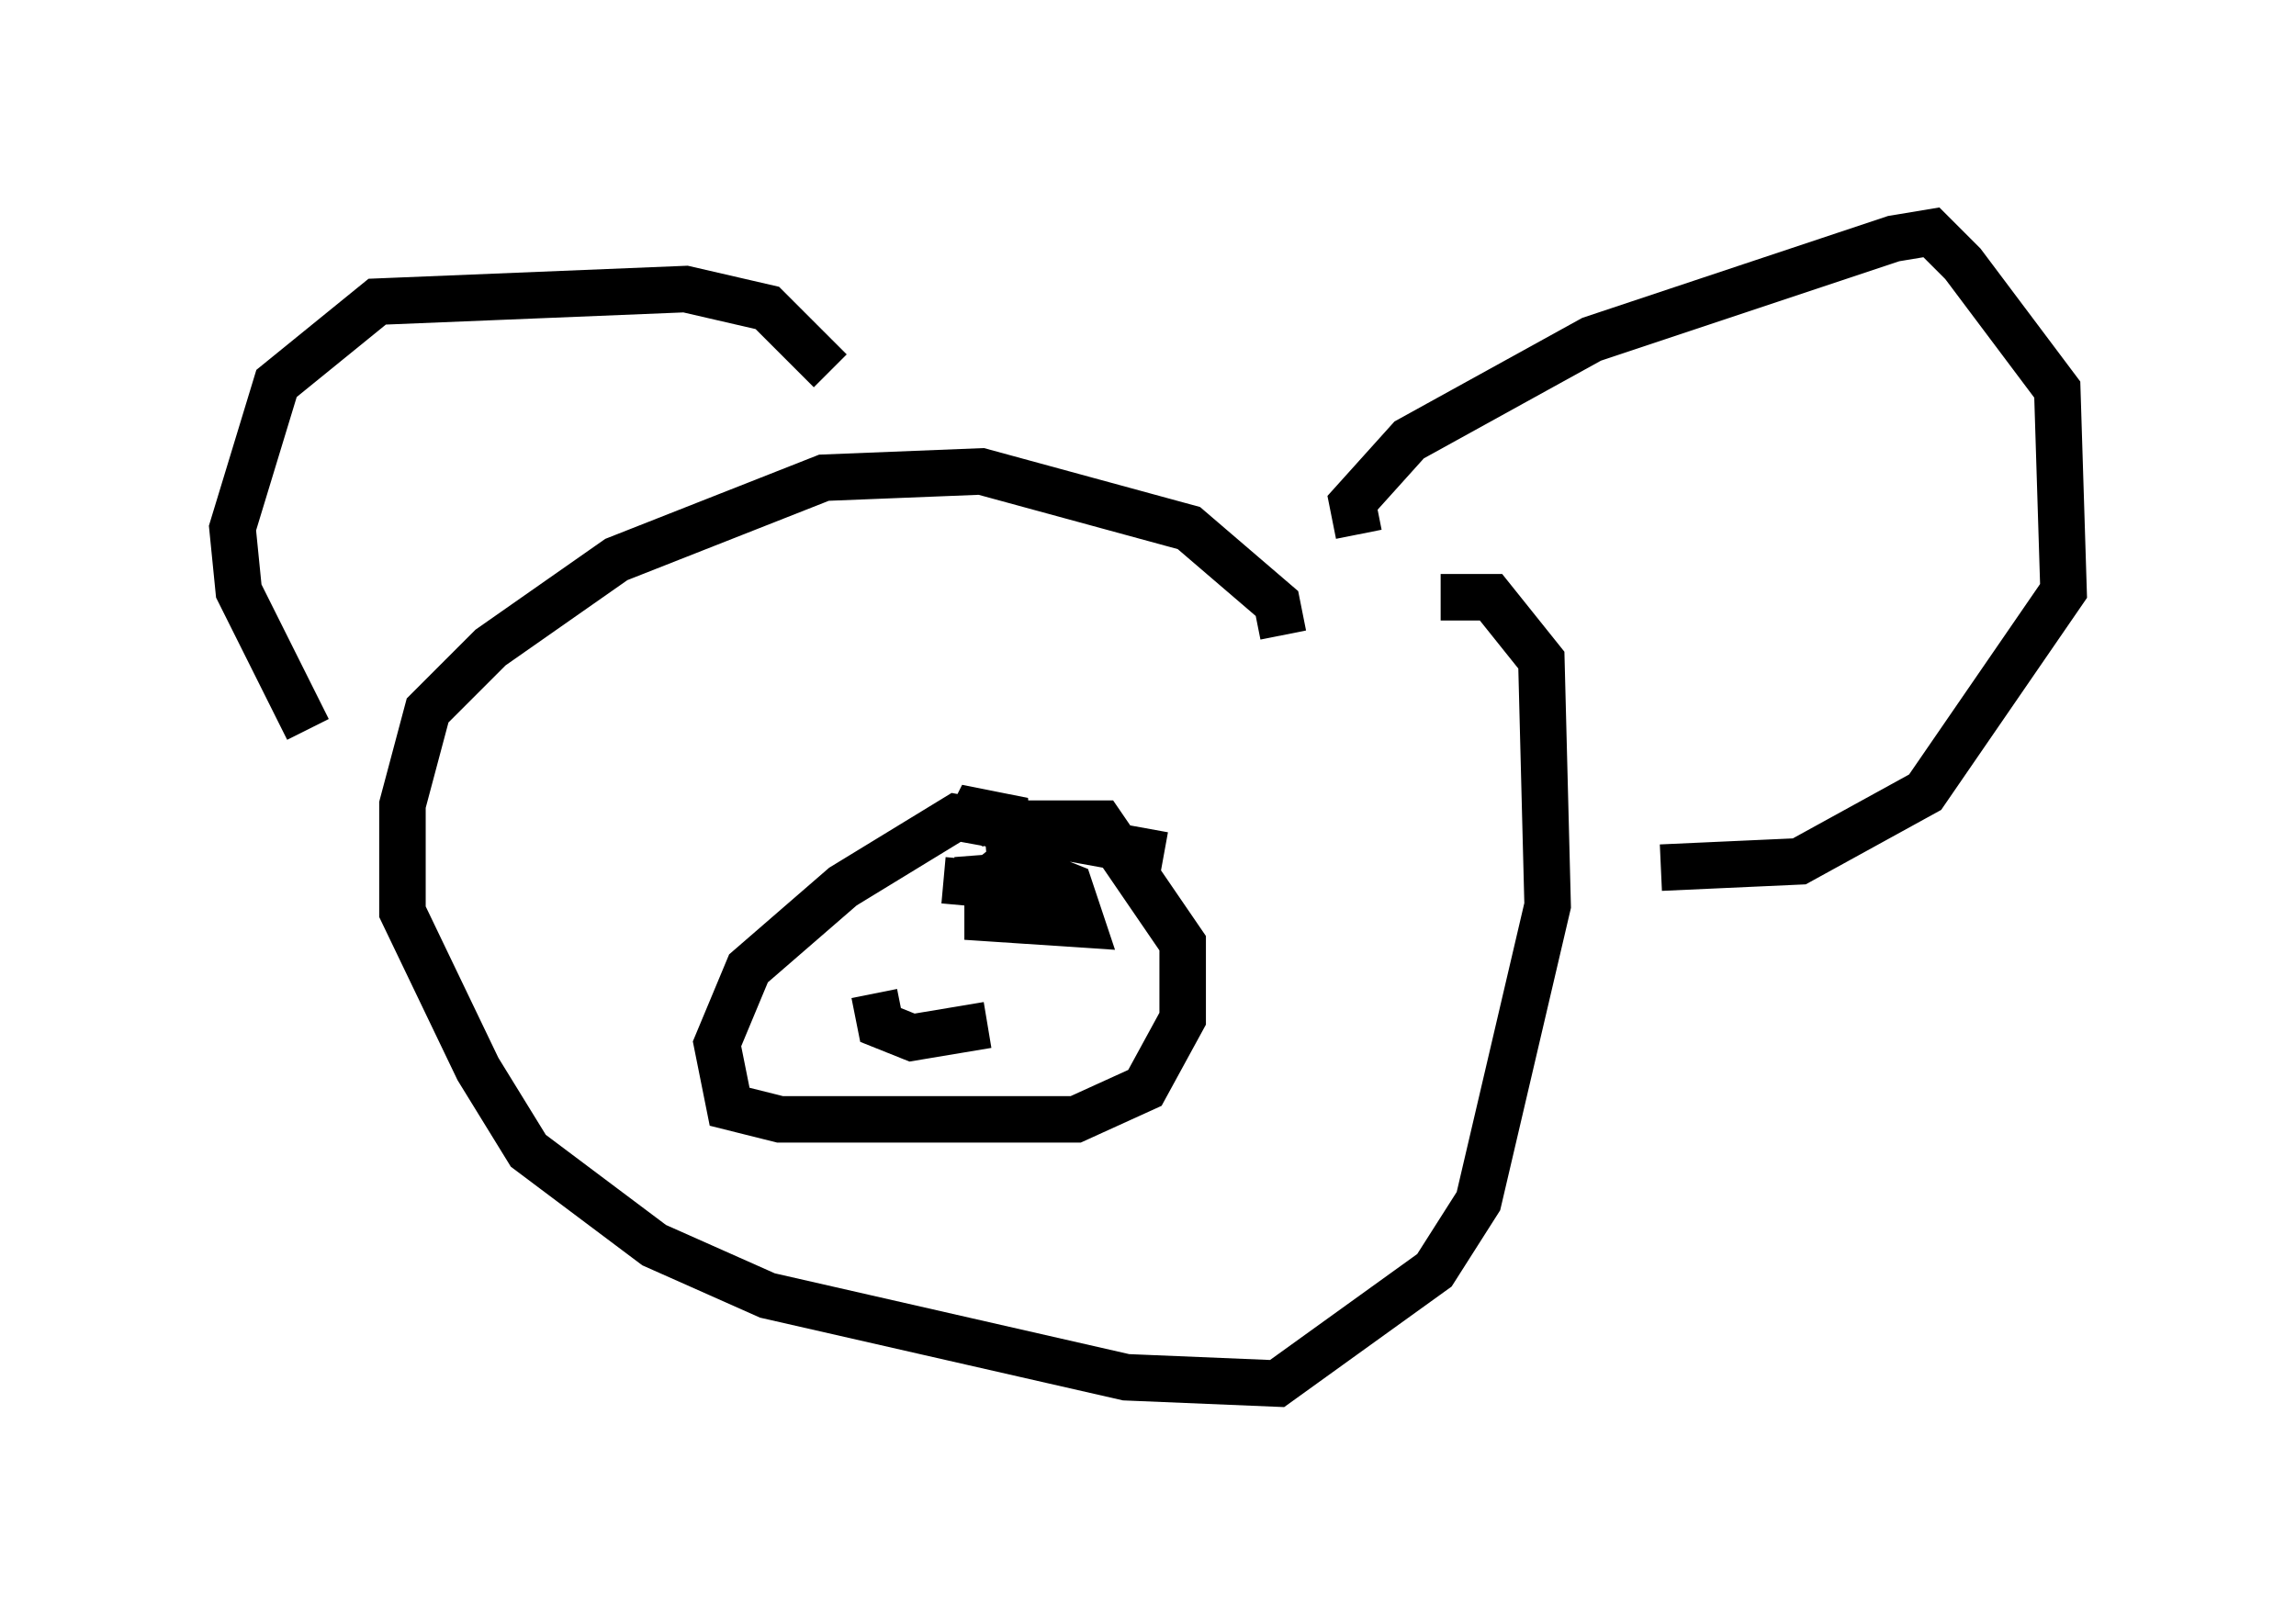 <?xml version="1.0" encoding="utf-8" ?>
<svg baseProfile="full" height="34.763" version="1.1" width="49.377" xmlns="http://www.w3.org/2000/svg" xmlns:ev="http://www.w3.org/2001/xml-events" xmlns:xlink="http://www.w3.org/1999/xlink"><defs /><rect fill="white" height="34.763" width="49.377" x="0" y="0" /><path d="M18.938, 10.142 m-1.083, -2.165 l-1.353, -1.353 -1.759, -0.406 l-6.631, 0.271 -2.165, 1.759 l-0.947, 3.112 0.135, 1.353 l1.488, 2.977 m20.974, -2.03 l-0.135, -0.677 -1.894, -1.624 l-4.465, -1.218 -3.383, 0.135 l-4.465, 1.759 -2.706, 1.894 l-1.353, 1.353 -0.541, 2.03 l0.0, 2.3 1.624, 3.383 l1.083, 1.759 2.706, 2.03 l2.436, 1.083 7.713, 1.759 l3.248, 0.135 3.383, -2.436 l0.947, -1.488 1.488, -6.36 l-0.135, -5.277 -1.083, -1.353 l-1.083, 0.0 m-5.954, 5.548 l-4.465, -0.812 -2.436, 1.488 l-2.03, 1.759 -0.677, 1.624 l0.271, 1.353 1.083, 0.271 l6.36, 0.0 1.488, -0.677 l0.812, -1.488 0.0, -1.624 l-1.759, -2.571 -1.624, 0.0 m-0.135, 0.677 l-0.677, 0.541 0.0, 0.812 l2.03, 0.135 -0.271, -0.812 l-0.677, -0.271 -1.759, 0.135 m-0.271, 0.0 l1.488, 0.135 -0.135, -1.488 l-0.677, -0.135 -0.271, 0.541 m-1.894, 3.383 l0.135, 0.677 0.677, 0.271 l1.624, -0.271 m7.984, -10.555 l-0.135, -0.677 1.218, -1.353 l3.924, -2.165 6.495, -2.165 l0.812, -0.135 0.677, 0.677 l2.03, 2.706 0.135, 4.33 l-2.977, 4.33 -2.706, 1.488 l-2.977, 0.135 " fill="none" stroke="black" stroke-width="1" /></svg>